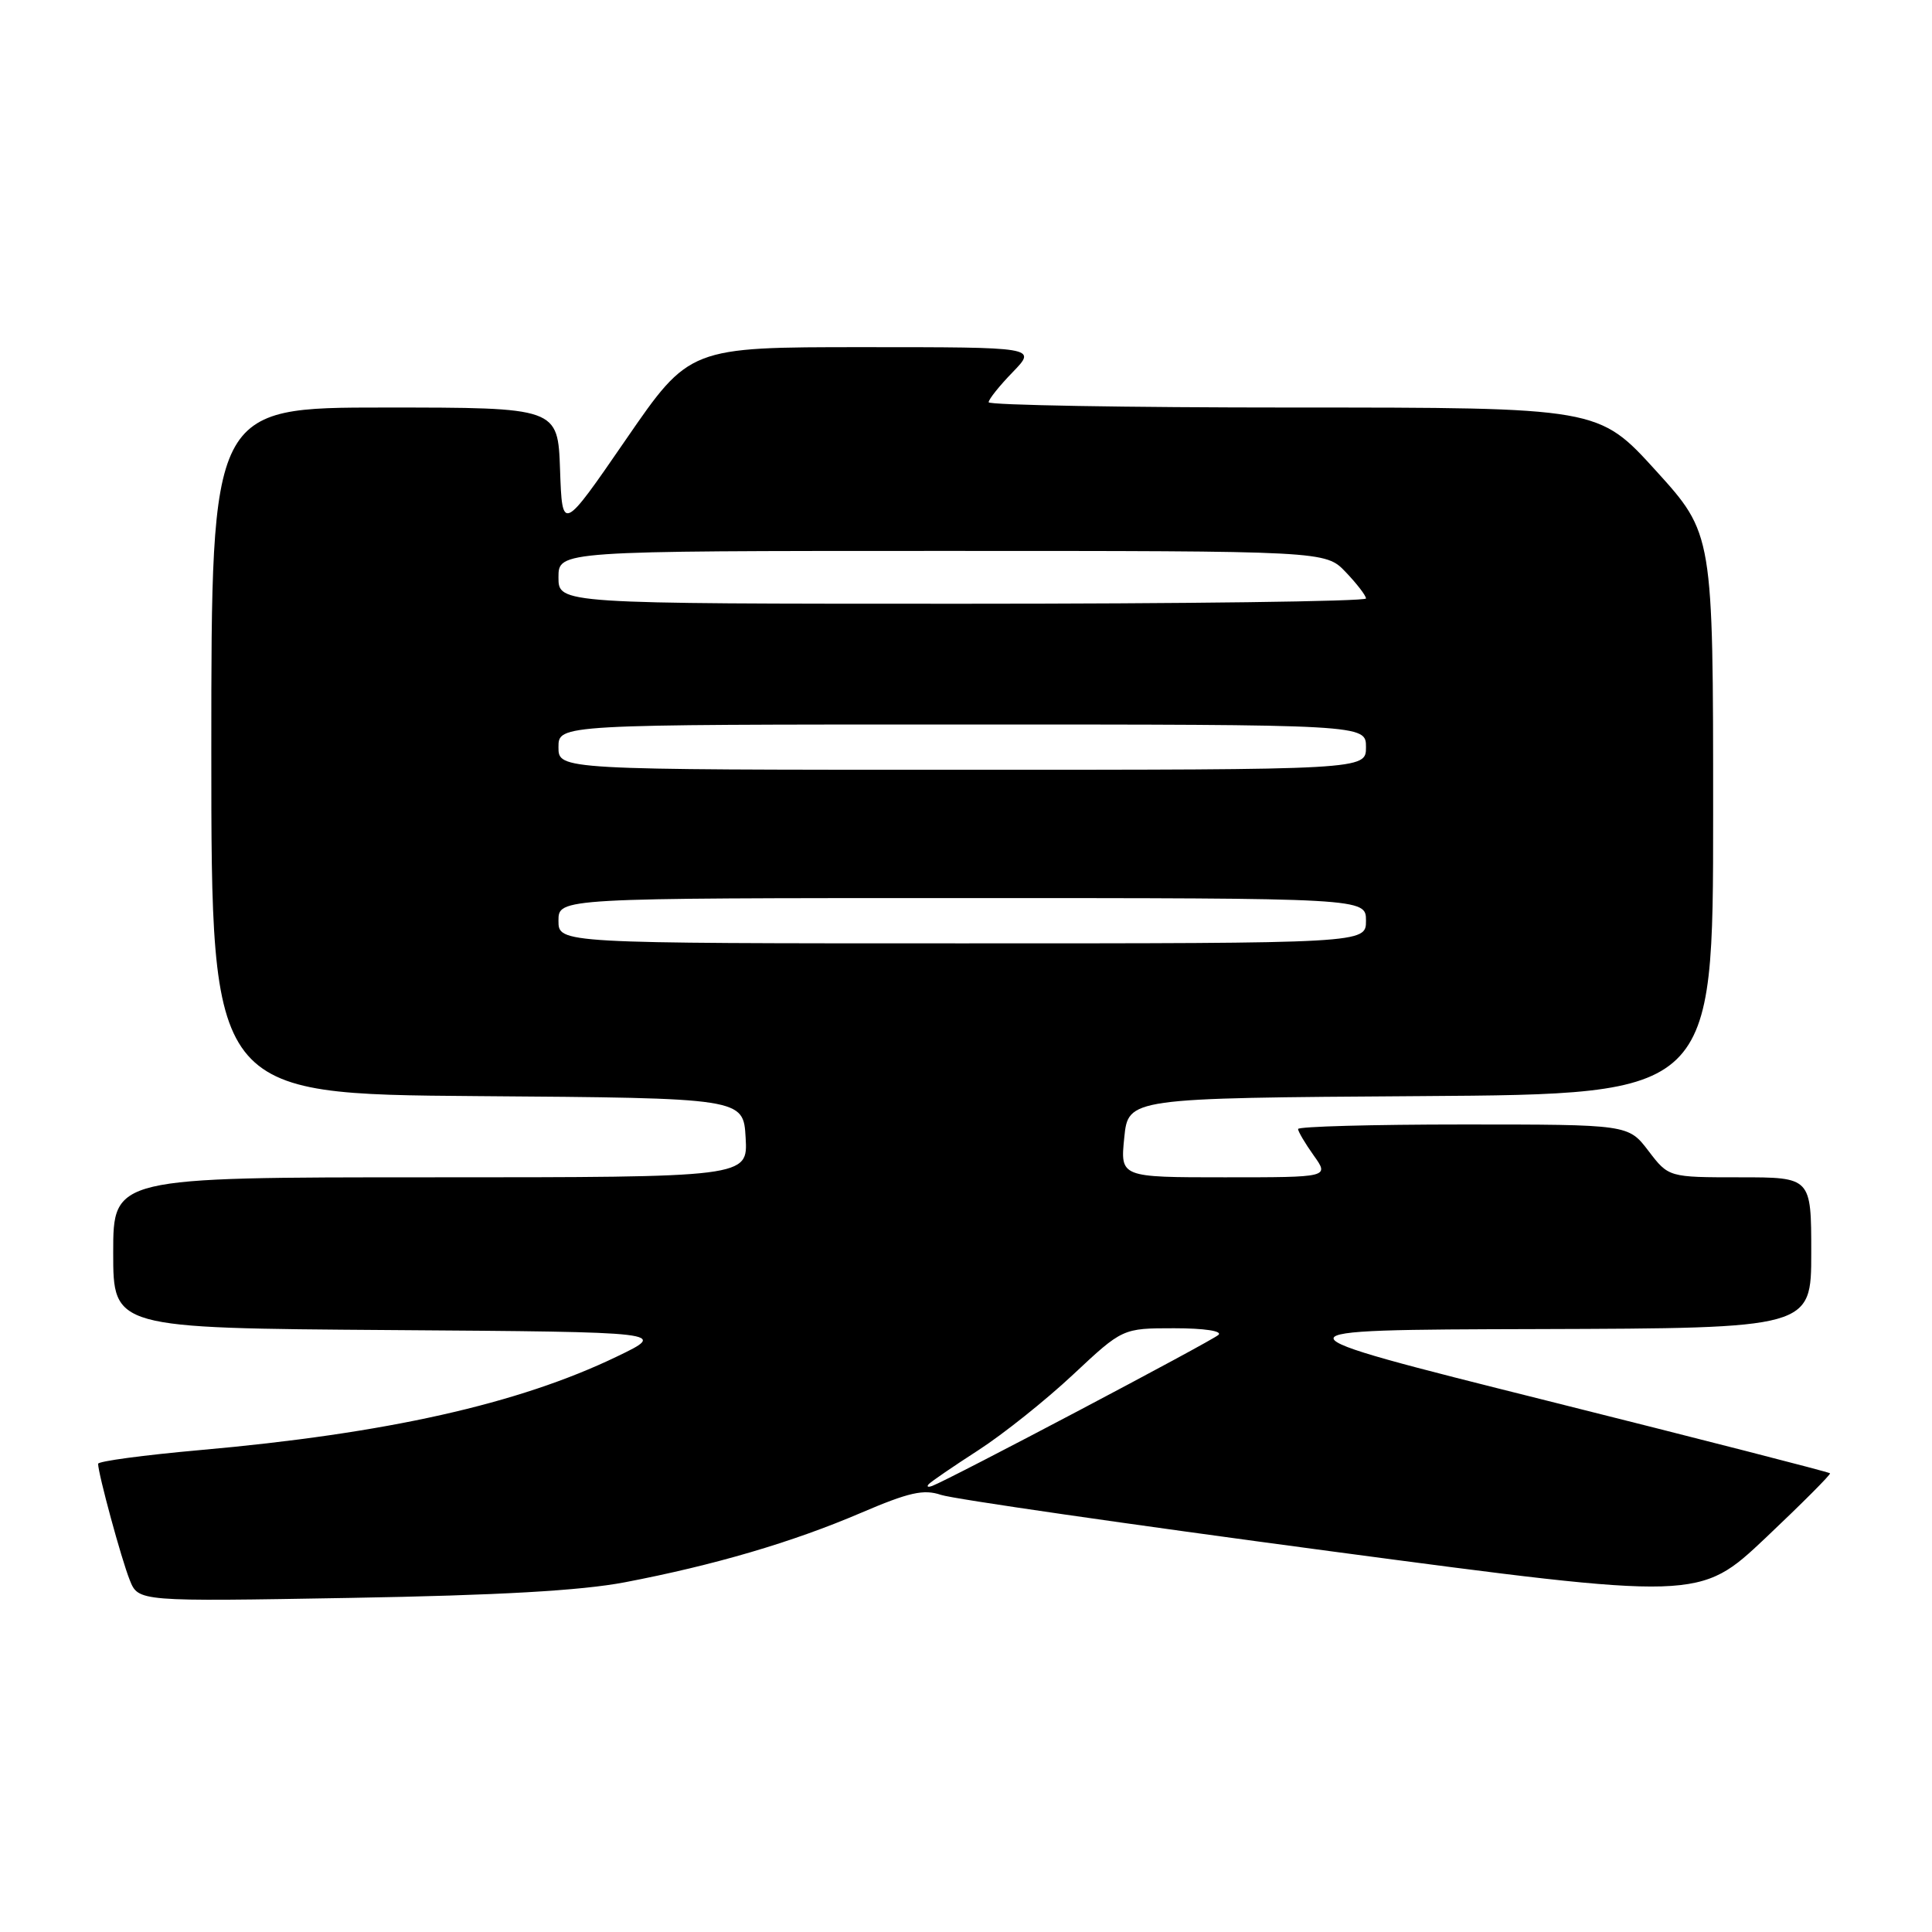 <?xml version="1.0" encoding="UTF-8" standalone="no"?>
<!DOCTYPE svg PUBLIC "-//W3C//DTD SVG 1.1//EN" "http://www.w3.org/Graphics/SVG/1.1/DTD/svg11.dtd" >
<svg xmlns="http://www.w3.org/2000/svg" xmlns:xlink="http://www.w3.org/1999/xlink" version="1.1" viewBox="0 0 256 256">
 <g >
 <path fill="currentColor"
d=" M 82.80 209.66 C 94.62 207.40 104.98 204.36 114.04 200.48 C 120.46 197.73 122.39 197.30 124.69 198.08 C 126.24 198.61 149.48 201.97 176.34 205.55 C 225.18 212.05 225.18 212.05 233.95 203.78 C 238.77 199.22 242.61 195.37 242.49 195.22 C 242.37 195.06 225.44 190.72 204.88 185.57 C 167.50 176.21 167.50 176.21 203.75 176.11 C 240.00 176.00 240.00 176.00 240.00 166.00 C 240.00 156.00 240.00 156.00 230.55 156.00 C 221.10 156.00 221.10 156.00 218.43 152.50 C 215.76 149.00 215.76 149.00 193.88 149.00 C 181.85 149.00 172.00 149.27 172.00 149.60 C 172.00 149.92 172.93 151.50 174.07 153.10 C 176.14 156.00 176.14 156.00 162.29 156.00 C 148.44 156.00 148.44 156.00 148.97 150.75 C 149.50 145.50 149.50 145.50 188.25 145.24 C 227.00 144.98 227.00 144.98 227.00 107.85 C 227.00 70.73 227.00 70.73 219.41 62.36 C 211.81 54.00 211.81 54.00 171.41 54.00 C 149.18 54.00 131.00 53.68 131.00 53.30 C 131.00 52.91 132.44 51.11 134.20 49.30 C 137.39 46.00 137.39 46.00 114.37 46.00 C 91.36 46.00 91.36 46.00 82.93 58.25 C 74.50 70.50 74.50 70.50 74.21 62.25 C 73.92 54.00 73.92 54.00 50.96 54.00 C 28.00 54.00 28.00 54.00 28.00 99.49 C 28.00 144.97 28.00 144.97 63.25 145.24 C 98.50 145.50 98.50 145.50 98.80 150.75 C 99.10 156.00 99.10 156.00 57.05 156.00 C 15.00 156.00 15.00 156.00 15.00 165.99 C 15.00 175.98 15.00 175.98 51.75 176.24 C 88.50 176.50 88.50 176.50 81.72 179.76 C 68.68 186.04 51.18 189.96 26.44 192.15 C 19.05 192.81 13.00 193.62 13.00 193.96 C 13.00 195.26 16.09 206.63 17.19 209.36 C 18.33 212.22 18.33 212.22 46.42 211.73 C 66.06 211.39 76.99 210.77 82.80 209.66 Z  M 123.06 196.66 C 123.37 196.32 126.32 194.30 129.62 192.17 C 132.92 190.04 138.57 185.53 142.18 182.15 C 148.75 176.00 148.75 176.00 155.58 176.00 C 159.58 176.00 162.01 176.37 161.45 176.88 C 160.57 177.70 125.85 196.02 123.53 196.89 C 122.96 197.10 122.75 197.00 123.06 196.66 Z  M 74.00 122.00 C 74.00 119.00 74.00 119.00 127.50 119.00 C 181.00 119.00 181.00 119.00 181.00 122.00 C 181.00 125.00 181.00 125.00 127.50 125.00 C 74.00 125.00 74.00 125.00 74.00 122.00 Z  M 74.00 99.00 C 74.00 96.00 74.00 96.00 127.50 96.00 C 181.00 96.00 181.00 96.00 181.00 99.00 C 181.00 102.00 181.00 102.00 127.50 102.00 C 74.00 102.00 74.00 102.00 74.00 99.00 Z  M 74.00 76.50 C 74.00 73.00 74.00 73.00 124.81 73.00 C 175.63 73.00 175.63 73.00 178.31 75.80 C 179.79 77.35 181.00 78.92 181.00 79.30 C 181.00 79.69 156.93 80.00 127.50 80.00 C 74.00 80.00 74.00 80.00 74.00 76.50 Z "/>
</g>
</svg>